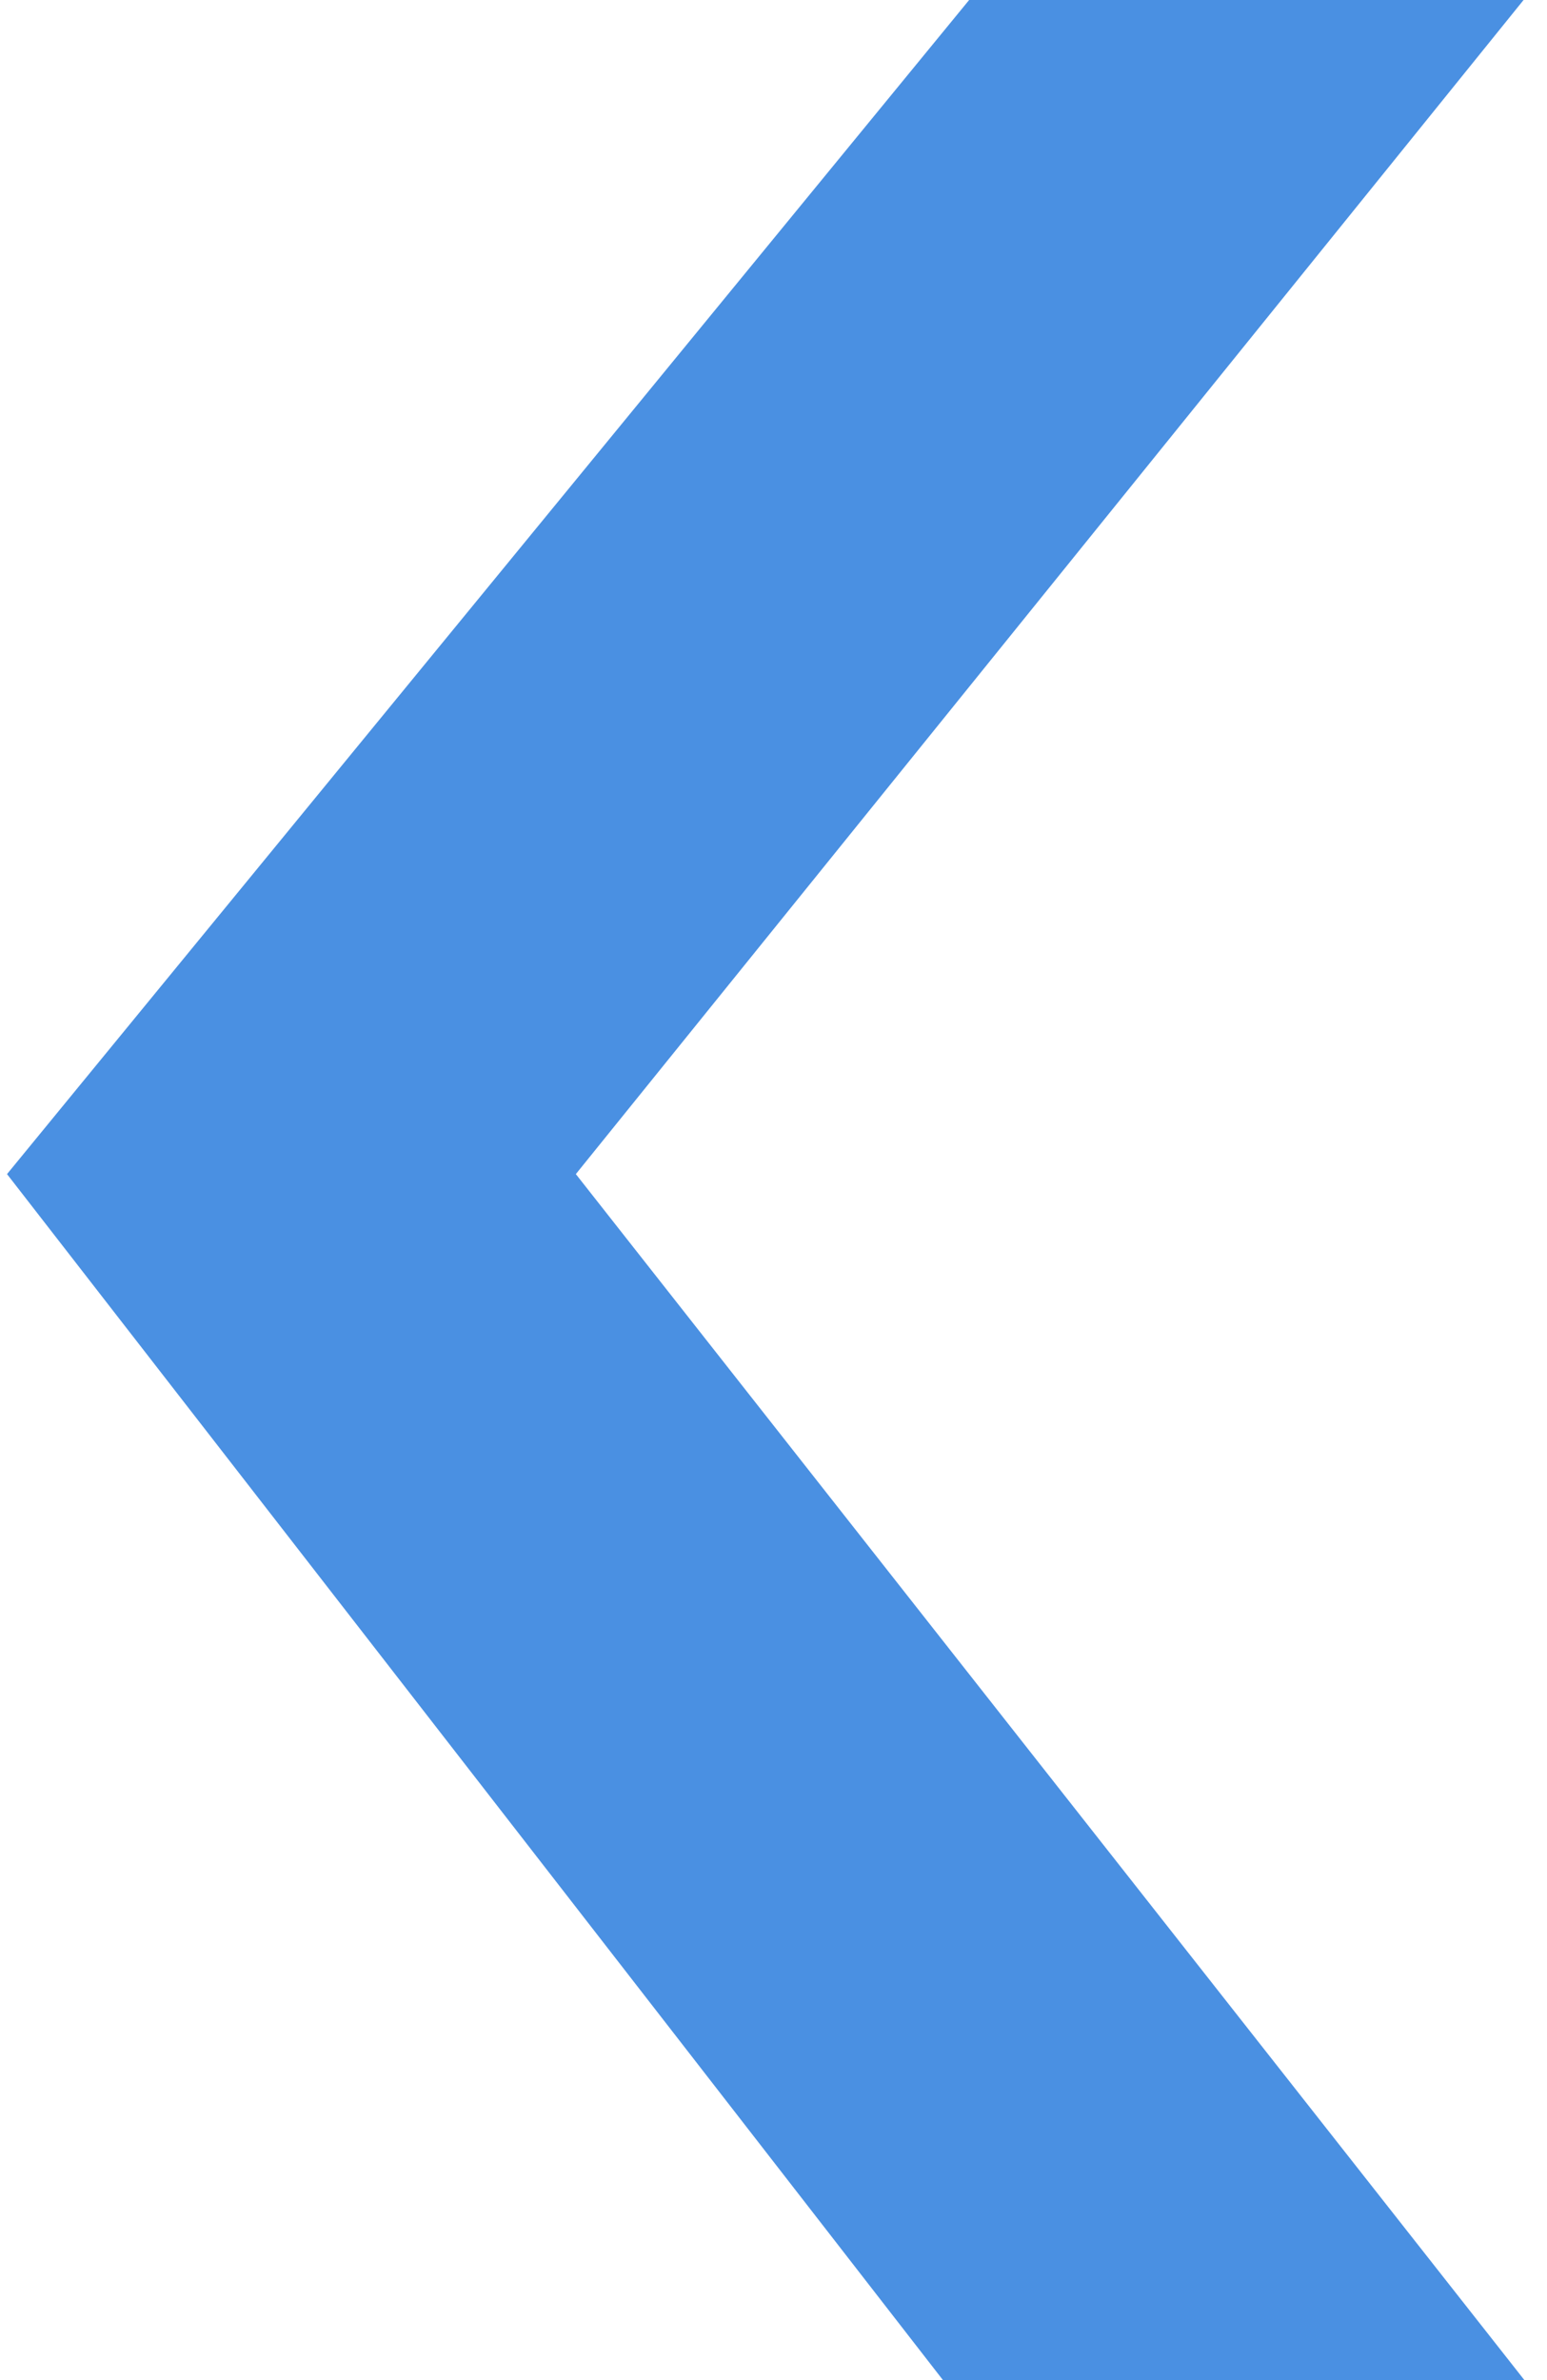 <?xml version="1.0" encoding="UTF-8"?>
<svg width="13px" height="20px" viewBox="0 0 13 20" version="1.1" xmlns="http://www.w3.org/2000/svg" xmlns:xlink="http://www.w3.org/1999/xlink">
    <!-- Generator: Sketch 45.2 (43514) - http://www.bohemiancoding.com/sketch -->
    <title>箭头-左</title>
    <desc>Created with Sketch.</desc>
    <defs></defs>
    <g id="正式" stroke="none" stroke-width="1" fill="none" fill-rule="evenodd">
        <g id="02，每日库存查询-时间轴-日" transform="translate(-205, -696)" fill="#4A90E2">
            <polygon id="箭头-左" transform="translate(211.435, 706) rotate(-180) translate(-211.435, -706) " points="205.06 696 213.031 706.134 205.067 716 209.726 716 217.811 706.134 209.946 696"></polygon>
        </g>
    </g>
</svg>
